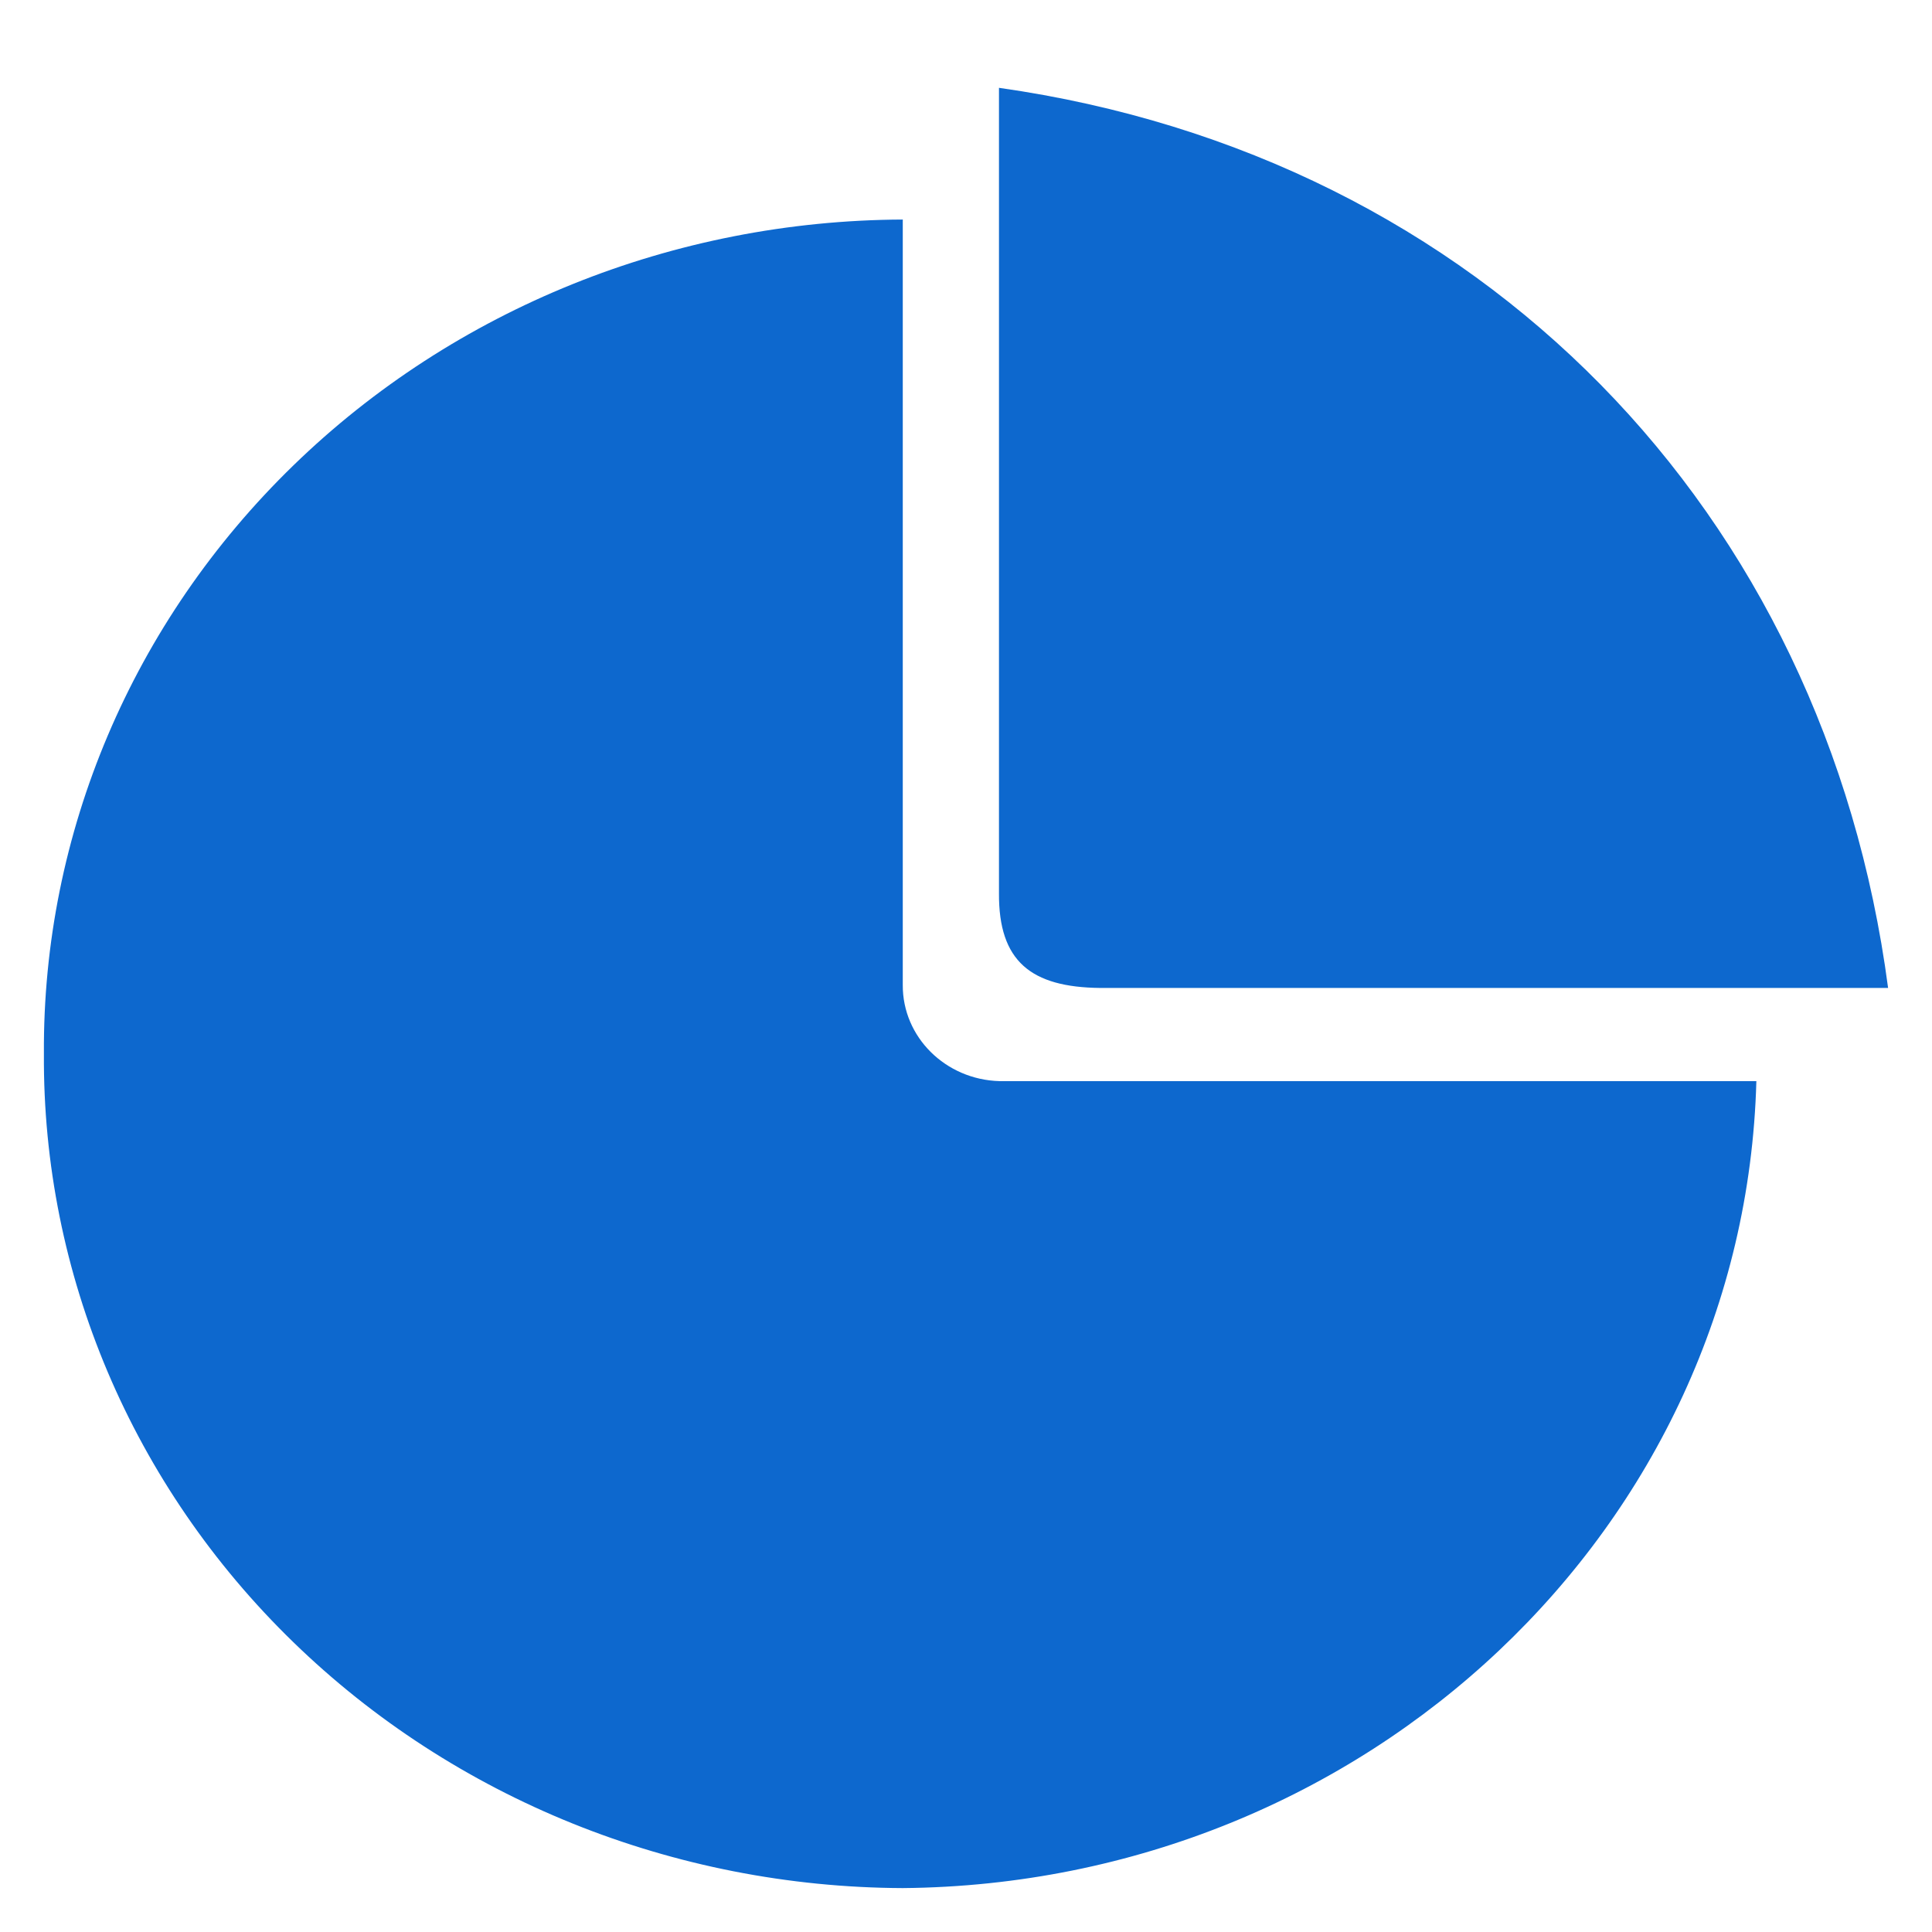 <?xml version="1.0" encoding="UTF-8"?>
<svg width="44px" height="44px" viewBox="0 0 44 44" version="1.1" xmlns="http://www.w3.org/2000/svg" xmlns:xlink="http://www.w3.org/1999/xlink">
    <!-- Generator: Sketch 55.2 (78181) - https://sketchapp.com -->
    <title>icon/tongji_selected</title>
    <desc>Created with Sketch.</desc>
    <g id="2.0" stroke="none" stroke-width="1" fill="none" fill-rule="evenodd">
        <g id="画板" transform="translate(-465, -142)" fill-rule="nonzero">
            <g id="icon/tongji_default" transform="translate(465, 142)">
                <rect id="Rectangle-26" fill="#939393" opacity="0" x="0" y="0" width="44" height="44"></rect>
                <g id="icon" transform="translate(1, 2)" fill="#0D68CE">
                    <path d="M19.56,20.434 C19.554,21.617 20.532,22.588 21.763,22.622 L39,22.622 C38.728,32.782 30.132,40.908 19.56,41 C14.342,40.979 9.348,38.964 5.679,35.398 C2.009,31.833 -0.034,27.011 0,21.996 C-0.031,16.982 2.013,12.162 5.682,8.599 C9.351,5.035 14.344,3.021 19.56,3 L19.56,20.434 Z M42,20.5 L24.057,20.5 C22.482,20.484 21.74,19.895 21.751,18.341 L21.751,0 C32.733,1.558 40.568,9.644 42,20.5 Z" id="形状结合"></path>
                </g>
            </g>
        </g>
    </g>
</svg>